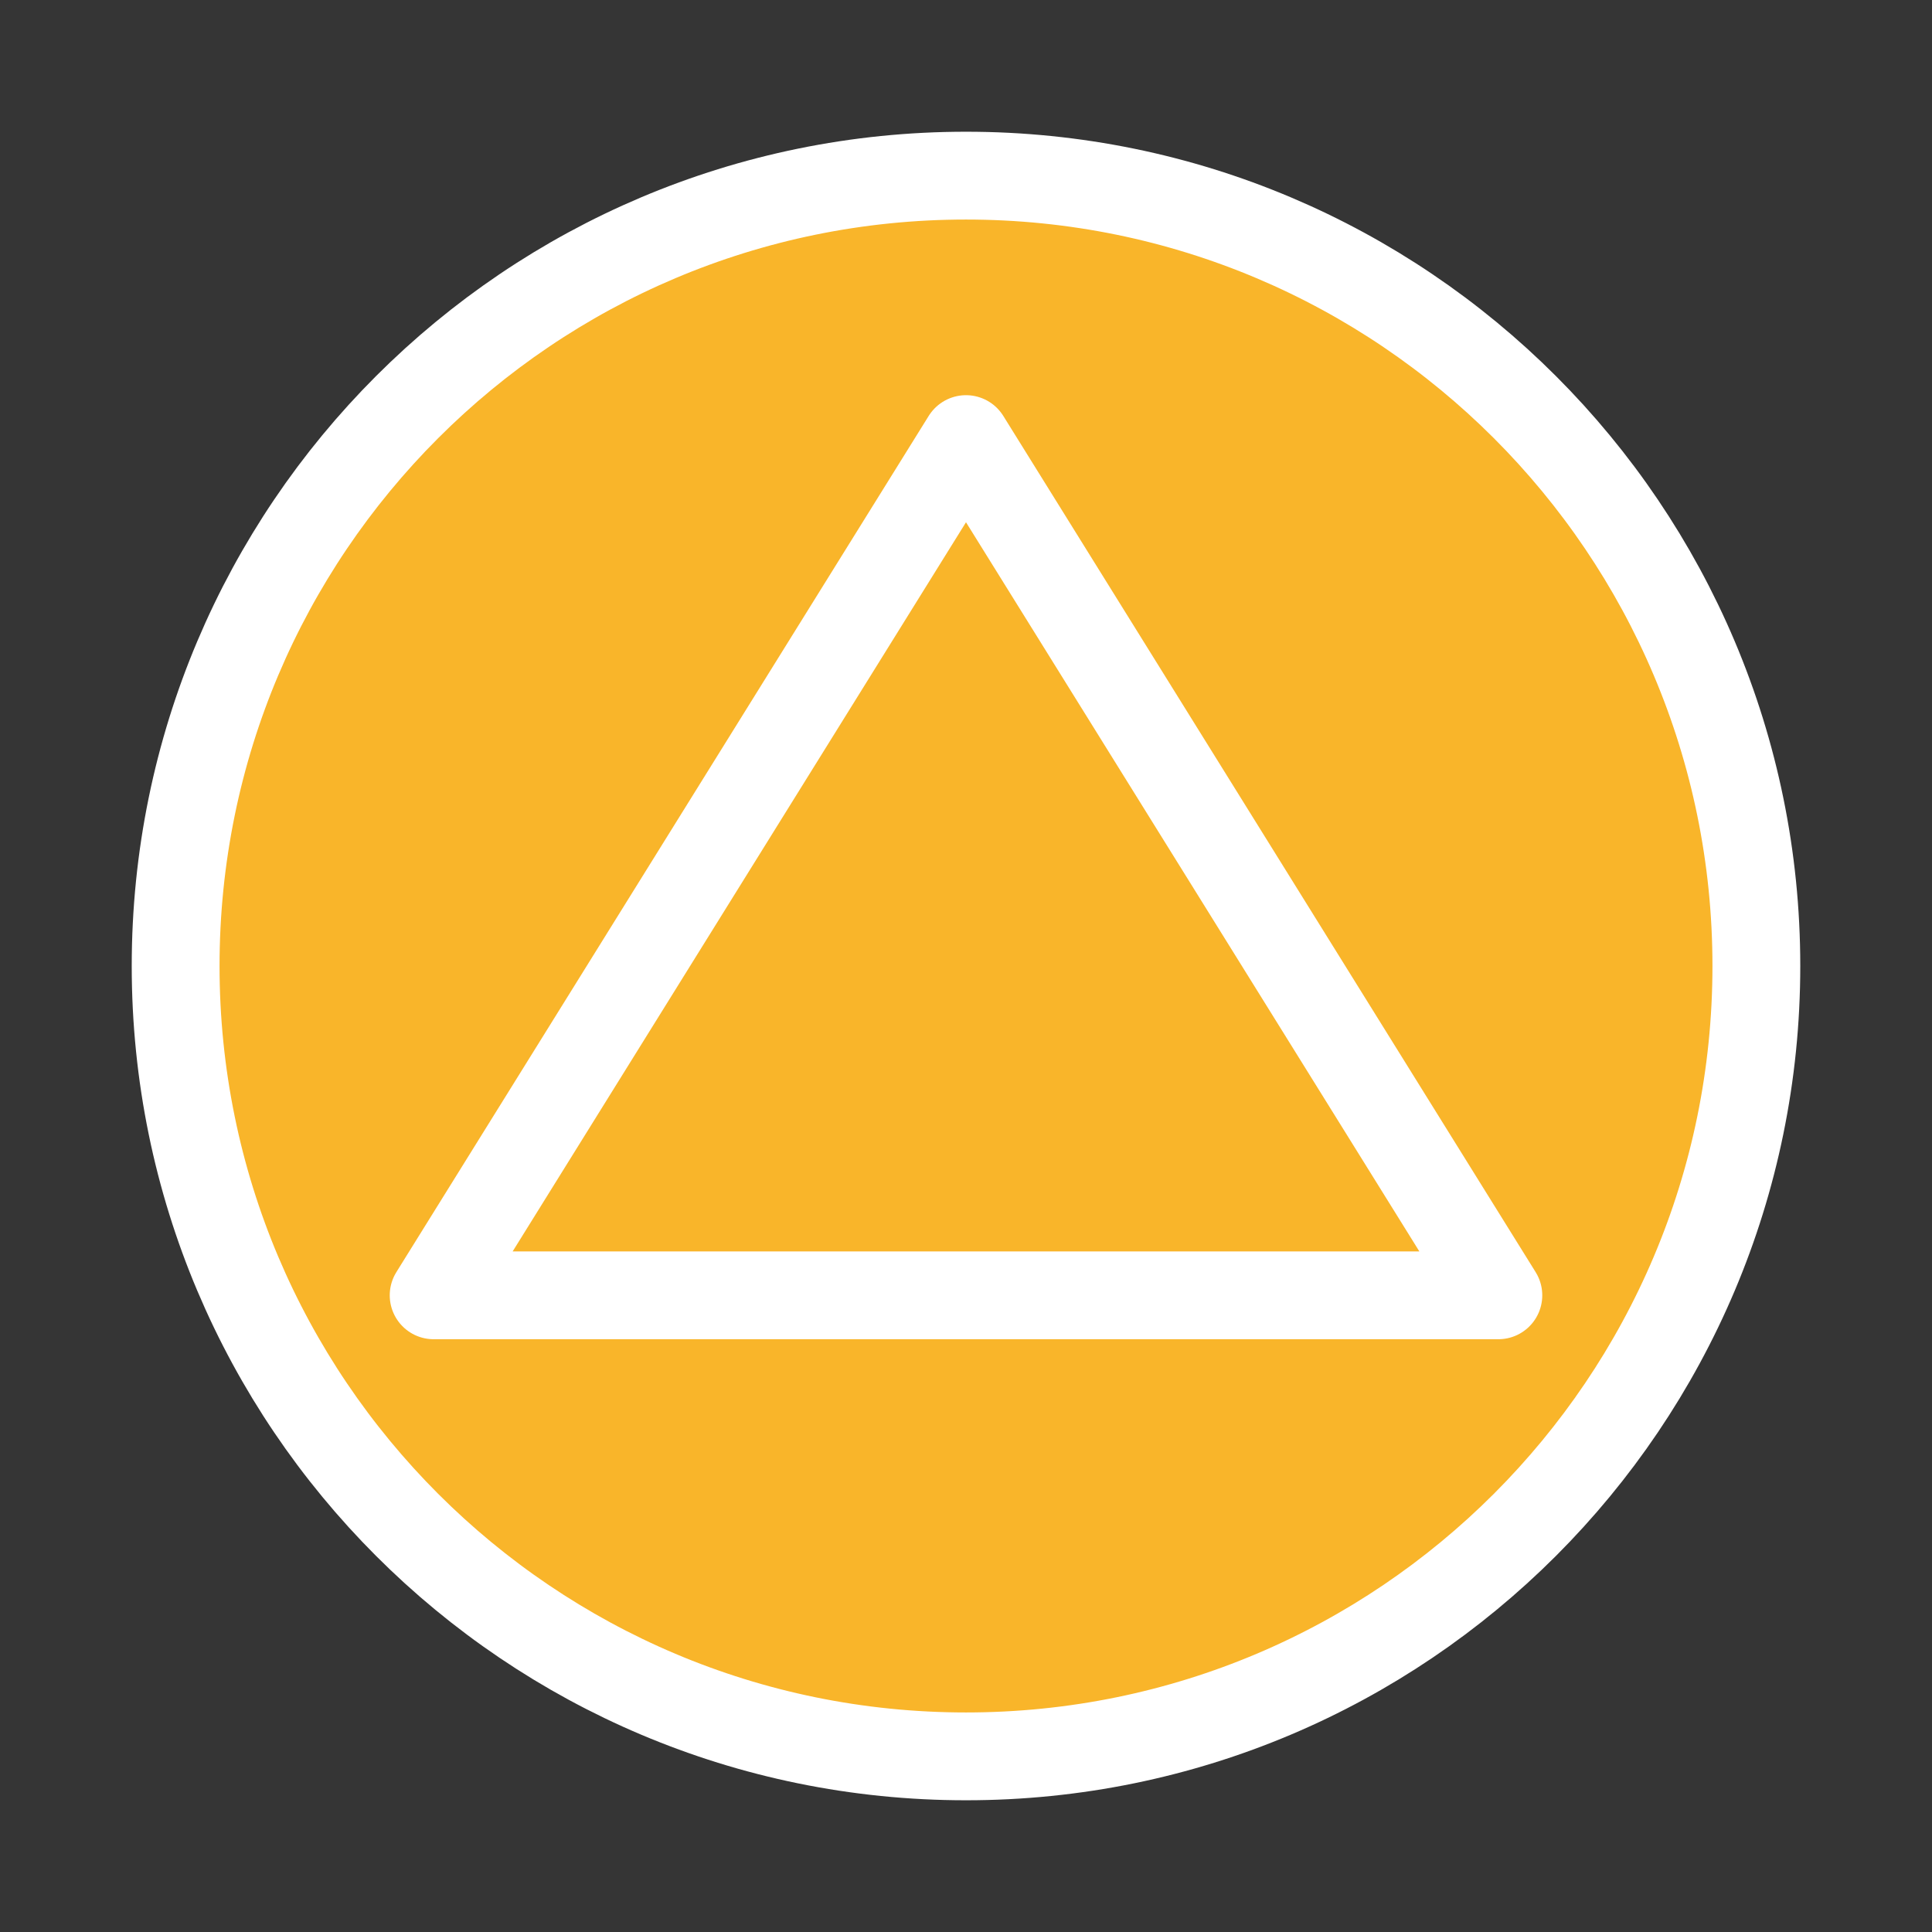 <svg width="22" height="22" viewBox="0 0 22 22" fill="none" xmlns="http://www.w3.org/2000/svg">
<rect x="0" y="0" width="22" height="22" fill="#333333" stroke="none"/>
<path d="M22 0H0V22H22V0Z" fill="white" fill-opacity="0.01"/>
<path d="M20 11C20 15.971 15.971 20 11 20C6.029 20 2 15.971 2 11C2 6.029 6.029 2 11 2C15.971 2 20 6.029 20 11Z" fill="#F9B52A" stroke="white" stroke-linecap="round" stroke-linejoin="round"/>
<path d="M11 5L17.062 14.75H4.938L11 5Z" stroke="white" stroke-linejoin="round"/>
</svg>
